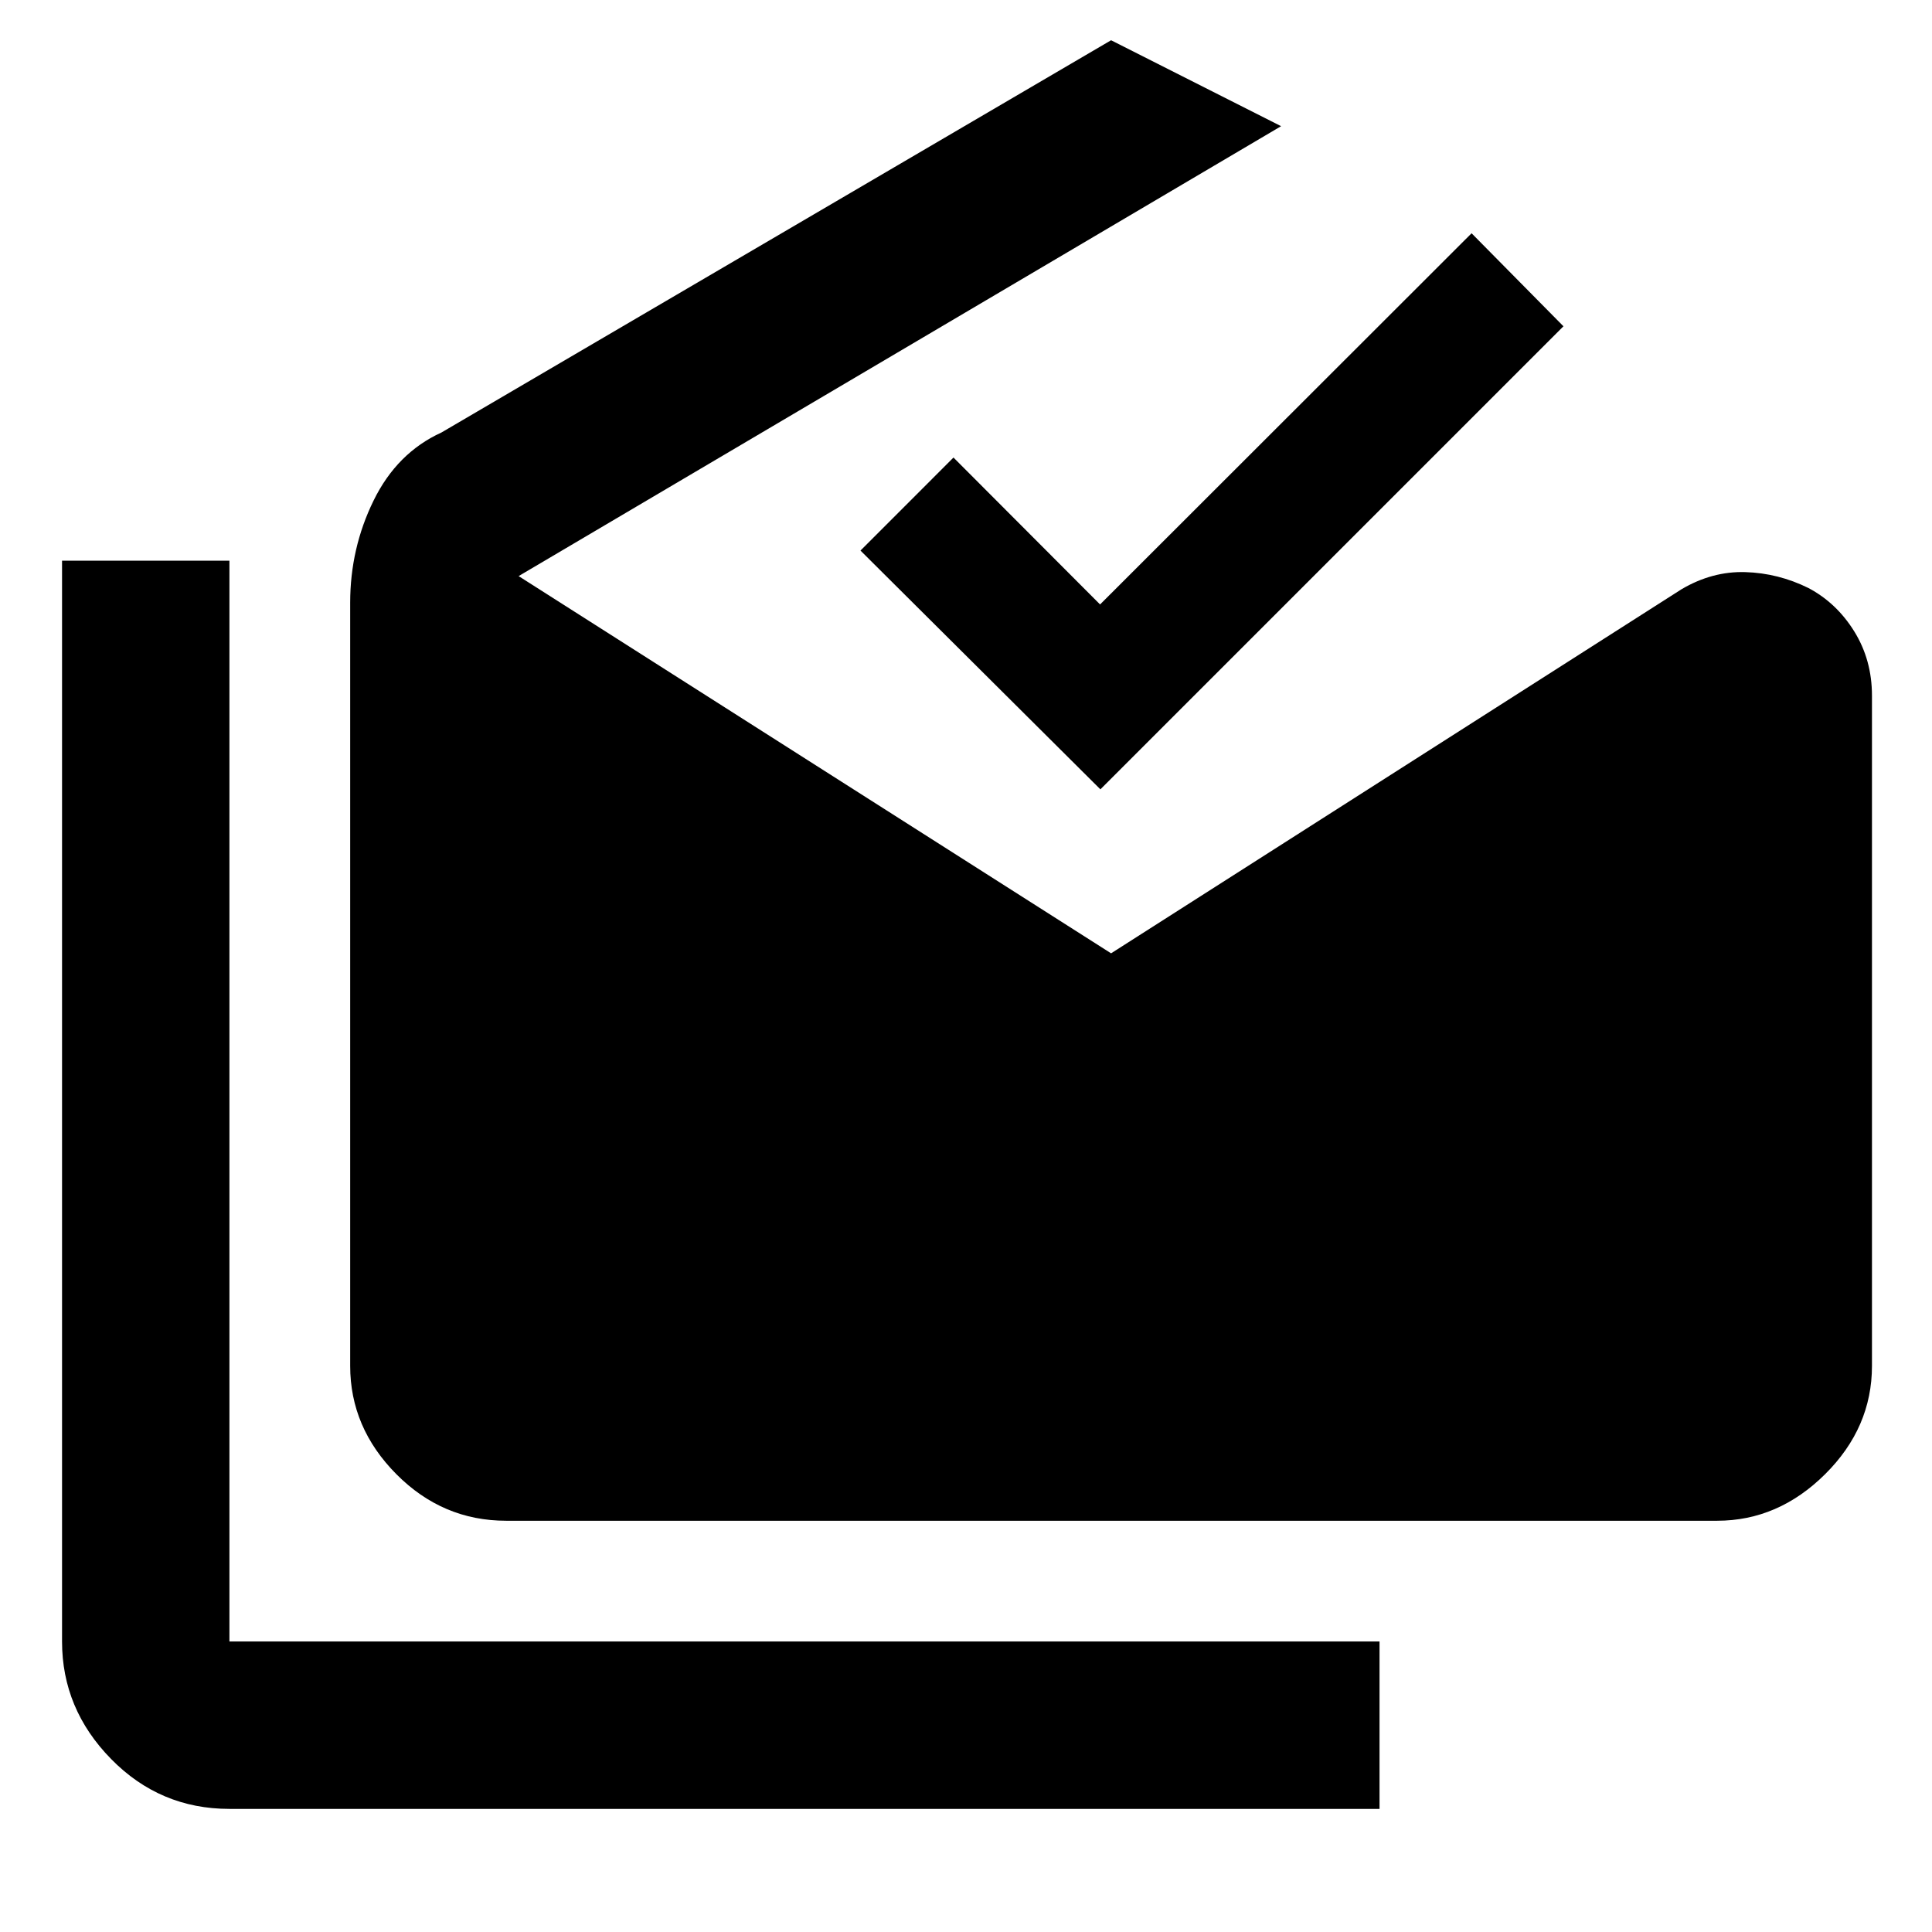 <svg xmlns="http://www.w3.org/2000/svg" height="48" viewBox="0 -960 960 960" width="48"><path d="M114-61.17q-34.5 0-58.84-24.84-24.33-24.84-24.33-58.34v-537.04H114v537.04h571.48v83.18H114Zm137.52-143.18q-31.59 0-54.55-23.12Q174-250.59 174-281.3v-379.22q0-27.02 11.63-50.75 11.63-23.74 33.72-33.82L552.09-940l84.48 42.7L257.7-673.74 552.09-486.3l283.47-180.92q15.27-9 31.68-8.5t31.39 7.92q13.98 7.41 22.76 21.57 8.78 14.17 8.78 31.93v333q0 30.71-23.3 53.83-23.3 23.12-53.65 23.12h-601.7Zm295.26-363.43L427.57-686.43l46.21-46.22 72.84 73 184.6-184.44 45.65 46.22-230.09 230.09Z"/></svg>